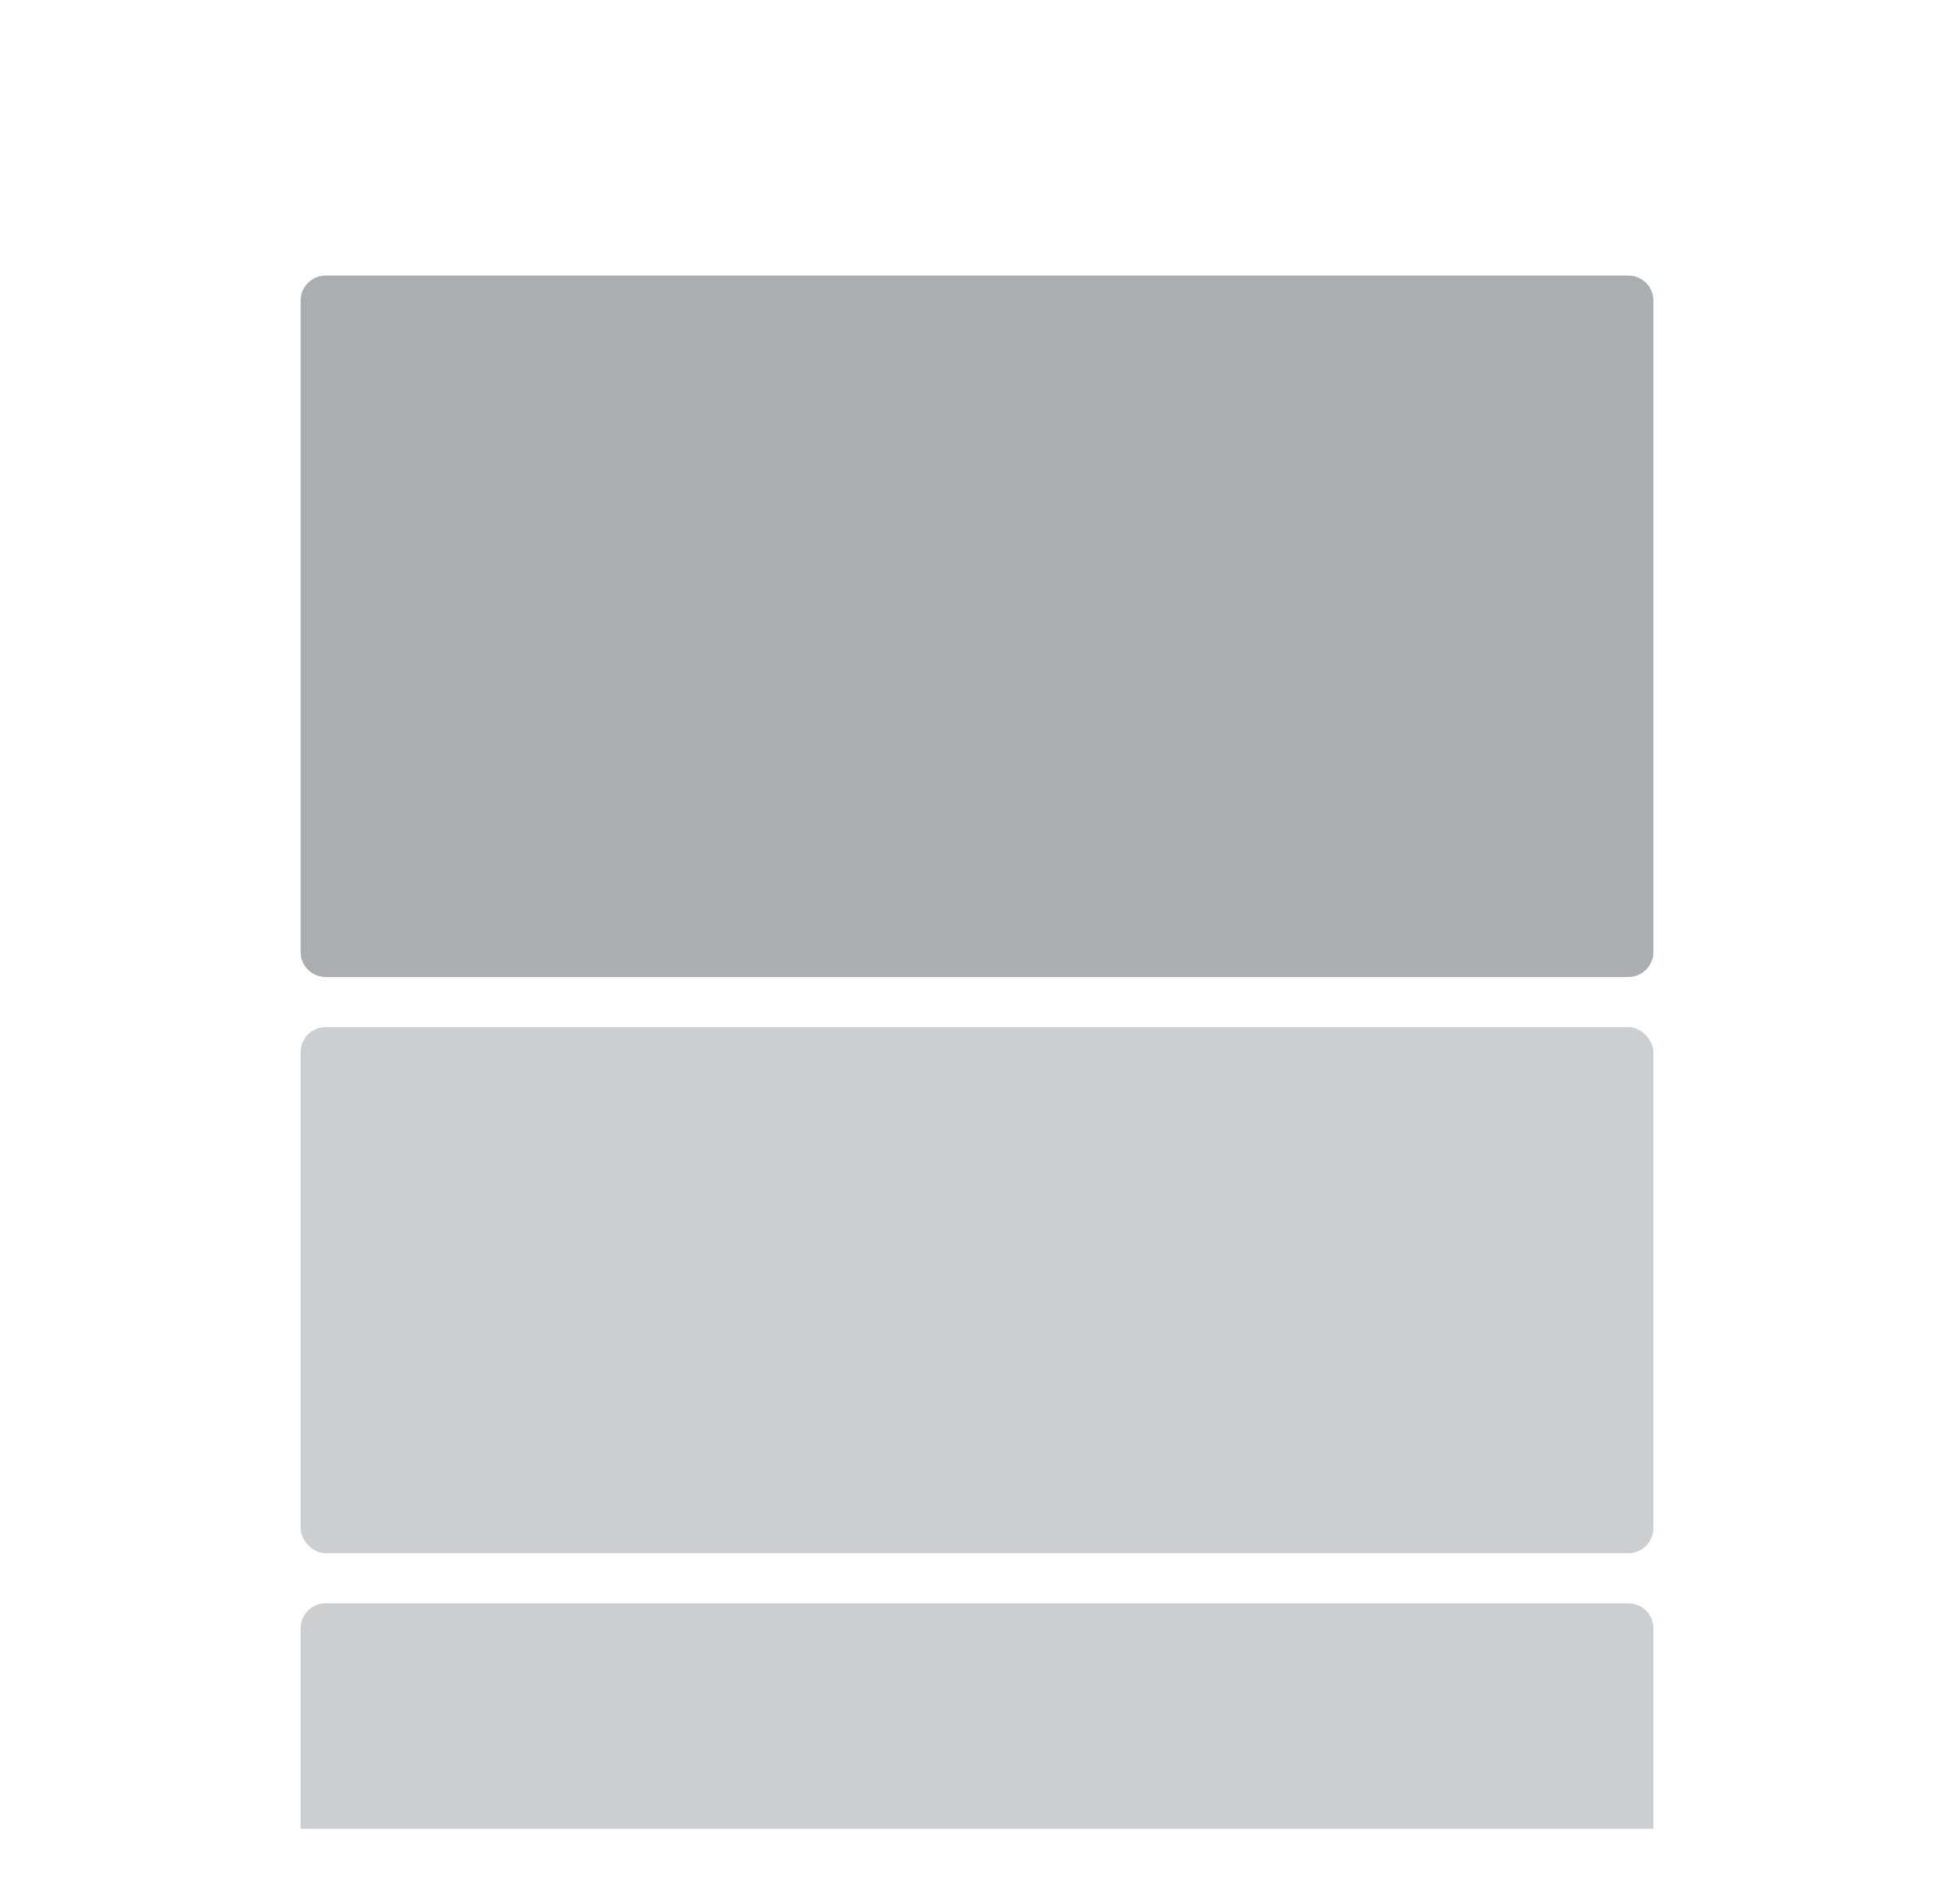 <svg xmlns="http://www.w3.org/2000/svg" width="78" height="76" fill="none" viewBox="0 0 78 76"><g filter="url(#filter0_d)"><path fill="#fff" d="M73 1H5C3.343 1 2 2.343 2 4V70C2 71.657 3.343 73 5 73H73C74.657 73 76 71.657 76 70V4C76 2.343 74.657 1 73 1Z"/></g><rect width="54" height="21" x="12" y="41" fill="#CCCED0" rx="1"/><path fill="#AAAEB1" d="M12 12C12 11.448 12.448 11 13 11H65C65.552 11 66 11.448 66 12V38C66 38.552 65.552 39 65 39H13C12.448 39 12 38.552 12 38V12Z"/><path fill="#CCCED0" d="M12 65C12 64.448 12.448 64 13 64H65C65.552 64 66 64.448 66 65V73H12V65Z"/><defs><filter id="filter0_d" width="78" height="76" x="0" y="0" color-interpolation-filters="sRGB" filterUnits="userSpaceOnUse"><feFlood flood-opacity="0" result="BackgroundImageFix"/><feColorMatrix in="SourceAlpha" result="hardAlpha" type="matrix" values="0 0 0 0 0 0 0 0 0 0 0 0 0 0 0 0 0 0 127 0"/><feOffset dy="1"/><feGaussianBlur stdDeviation="1"/><feColorMatrix type="matrix" values="0 0 0 0 0 0 0 0 0 0 0 0 0 0 0 0 0 0 0.12 0"/><feBlend in2="BackgroundImageFix" mode="normal" result="effect1_dropShadow"/><feBlend in="SourceGraphic" in2="effect1_dropShadow" mode="normal" result="shape"/></filter></defs></svg>